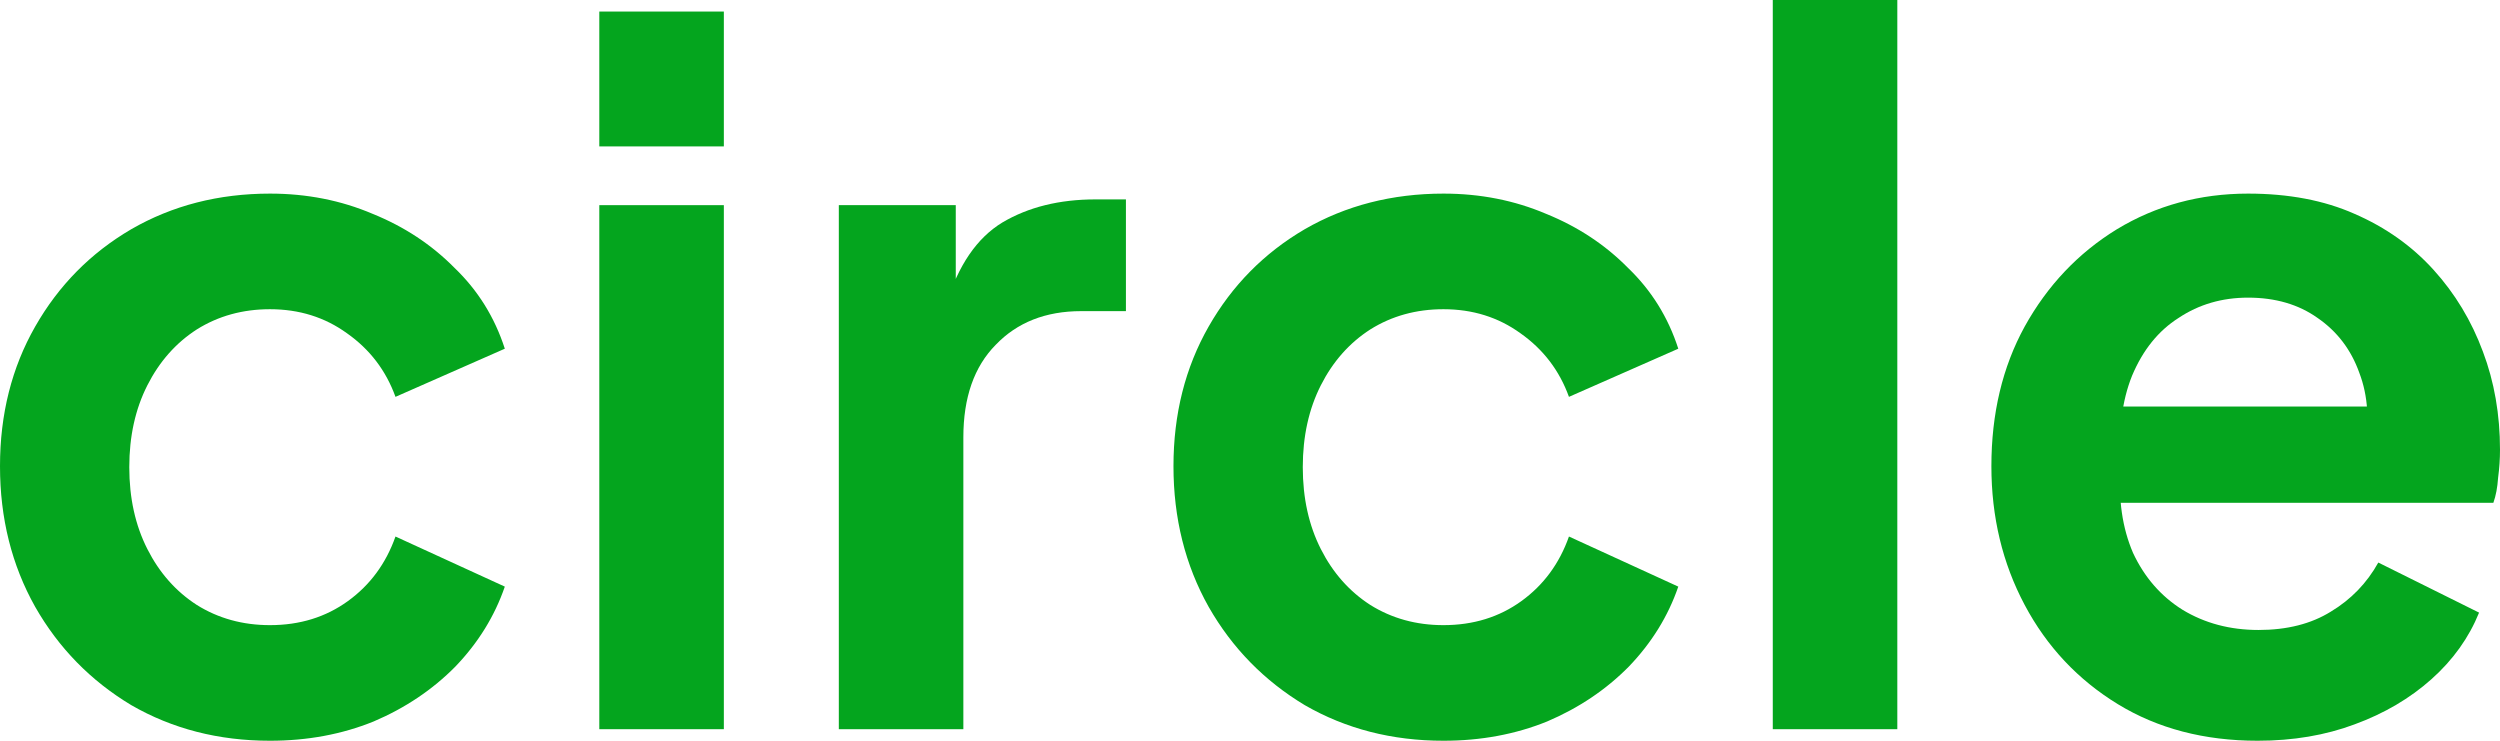 <svg width="108" height="32" viewBox="0 0 108 32" fill="none" xmlns="http://www.w3.org/2000/svg">
<path d="M11.664 32C9.446 32 7.447 31.487 5.668 30.46C3.915 29.406 2.533 27.991 1.52 26.216C0.507 24.413 0 22.387 0 20.14C0 17.893 0.507 15.882 1.52 14.107C2.533 12.331 3.915 10.93 5.668 9.904C7.447 8.877 9.446 8.364 11.664 8.364C13.252 8.364 14.73 8.655 16.099 9.238C17.468 9.793 18.645 10.57 19.631 11.568C20.644 12.539 21.369 13.704 21.808 15.064L17.085 17.144C16.674 16.007 15.976 15.091 14.99 14.398C14.032 13.704 12.923 13.358 11.664 13.358C10.486 13.358 9.432 13.649 8.501 14.232C7.598 14.814 6.886 15.619 6.366 16.645C5.845 17.671 5.585 18.851 5.585 20.182C5.585 21.514 5.845 22.693 6.366 23.719C6.886 24.746 7.598 25.55 8.501 26.133C9.432 26.715 10.486 27.006 11.664 27.006C12.95 27.006 14.073 26.66 15.031 25.966C15.989 25.273 16.674 24.343 17.085 23.178L21.808 25.342C21.369 26.618 20.658 27.769 19.672 28.796C18.686 29.794 17.509 30.585 16.14 31.168C14.771 31.723 13.279 32 11.664 32Z" fill="#04A51E"/>
<path d="M25.89 31.501V8.863H31.27V31.501H25.89ZM25.89 6.325V0.499H31.27V6.325H25.89Z" fill="#04A51E"/>
<path d="M36.237 31.501V8.863H41.289V13.899L40.878 13.149C41.398 11.457 42.206 10.278 43.301 9.612C44.424 8.947 45.765 8.614 47.326 8.614H48.64V13.441H46.71C45.176 13.441 43.944 13.926 43.014 14.897C42.083 15.841 41.617 17.172 41.617 18.892V31.501H36.237Z" fill="#04A51E"/>
<path d="M62.358 32C60.14 32 58.142 31.487 56.362 30.46C54.61 29.406 53.227 27.991 52.214 26.216C51.201 24.413 50.694 22.387 50.694 20.14C50.694 17.893 51.201 15.882 52.214 14.107C53.227 12.331 54.61 10.93 56.362 9.904C58.142 8.877 60.14 8.364 62.358 8.364C63.946 8.364 65.424 8.655 66.793 9.238C68.162 9.793 69.34 10.57 70.325 11.568C71.338 12.539 72.064 13.704 72.502 15.064L67.779 17.144C67.368 16.007 66.67 15.091 65.685 14.398C64.726 13.704 63.617 13.358 62.358 13.358C61.181 13.358 60.127 13.649 59.196 14.232C58.292 14.814 57.58 15.619 57.06 16.645C56.54 17.671 56.28 18.851 56.28 20.182C56.28 21.514 56.54 22.693 57.06 23.719C57.58 24.746 58.292 25.55 59.196 26.133C60.127 26.715 61.181 27.006 62.358 27.006C63.645 27.006 64.767 26.66 65.726 25.966C66.684 25.273 67.368 24.343 67.779 23.178L72.502 25.342C72.064 26.618 71.352 27.769 70.366 28.796C69.381 29.794 68.204 30.585 66.835 31.168C65.466 31.723 63.973 32 62.358 32Z" fill="#04A51E"/>
<path d="M76.584 31.501V0H81.964V31.501H76.584Z" fill="#04A51E"/>
<path d="M97.527 32C95.228 32 93.215 31.473 91.49 30.419C89.765 29.364 88.424 27.936 87.466 26.133C86.507 24.329 86.028 22.332 86.028 20.14C86.028 17.866 86.507 15.854 87.466 14.107C88.451 12.331 89.779 10.93 91.449 9.904C93.147 8.877 95.036 8.364 97.117 8.364C98.869 8.364 100.402 8.655 101.716 9.238C103.058 9.821 104.194 10.625 105.125 11.652C106.056 12.678 106.768 13.857 107.261 15.189C107.754 16.492 108 17.907 108 19.433C108 19.821 107.973 20.224 107.918 20.64C107.89 21.056 107.822 21.417 107.713 21.722H90.464V17.561H104.673L102.127 19.516C102.374 18.24 102.305 17.103 101.922 16.104C101.566 15.105 100.964 14.315 100.115 13.732C99.293 13.149 98.294 12.858 97.117 12.858C95.994 12.858 94.995 13.149 94.119 13.732C93.243 14.287 92.572 15.119 92.106 16.229C91.668 17.311 91.504 18.628 91.614 20.182C91.504 21.569 91.682 22.804 92.147 23.886C92.64 24.94 93.352 25.758 94.283 26.341C95.241 26.923 96.336 27.215 97.569 27.215C98.801 27.215 99.841 26.951 100.69 26.424C101.566 25.897 102.25 25.189 102.743 24.302L107.096 26.465C106.658 27.547 105.974 28.505 105.043 29.337C104.112 30.169 103.003 30.821 101.716 31.293C100.457 31.764 99.061 32 97.527 32Z" fill="#04A51E"/>
</svg>
